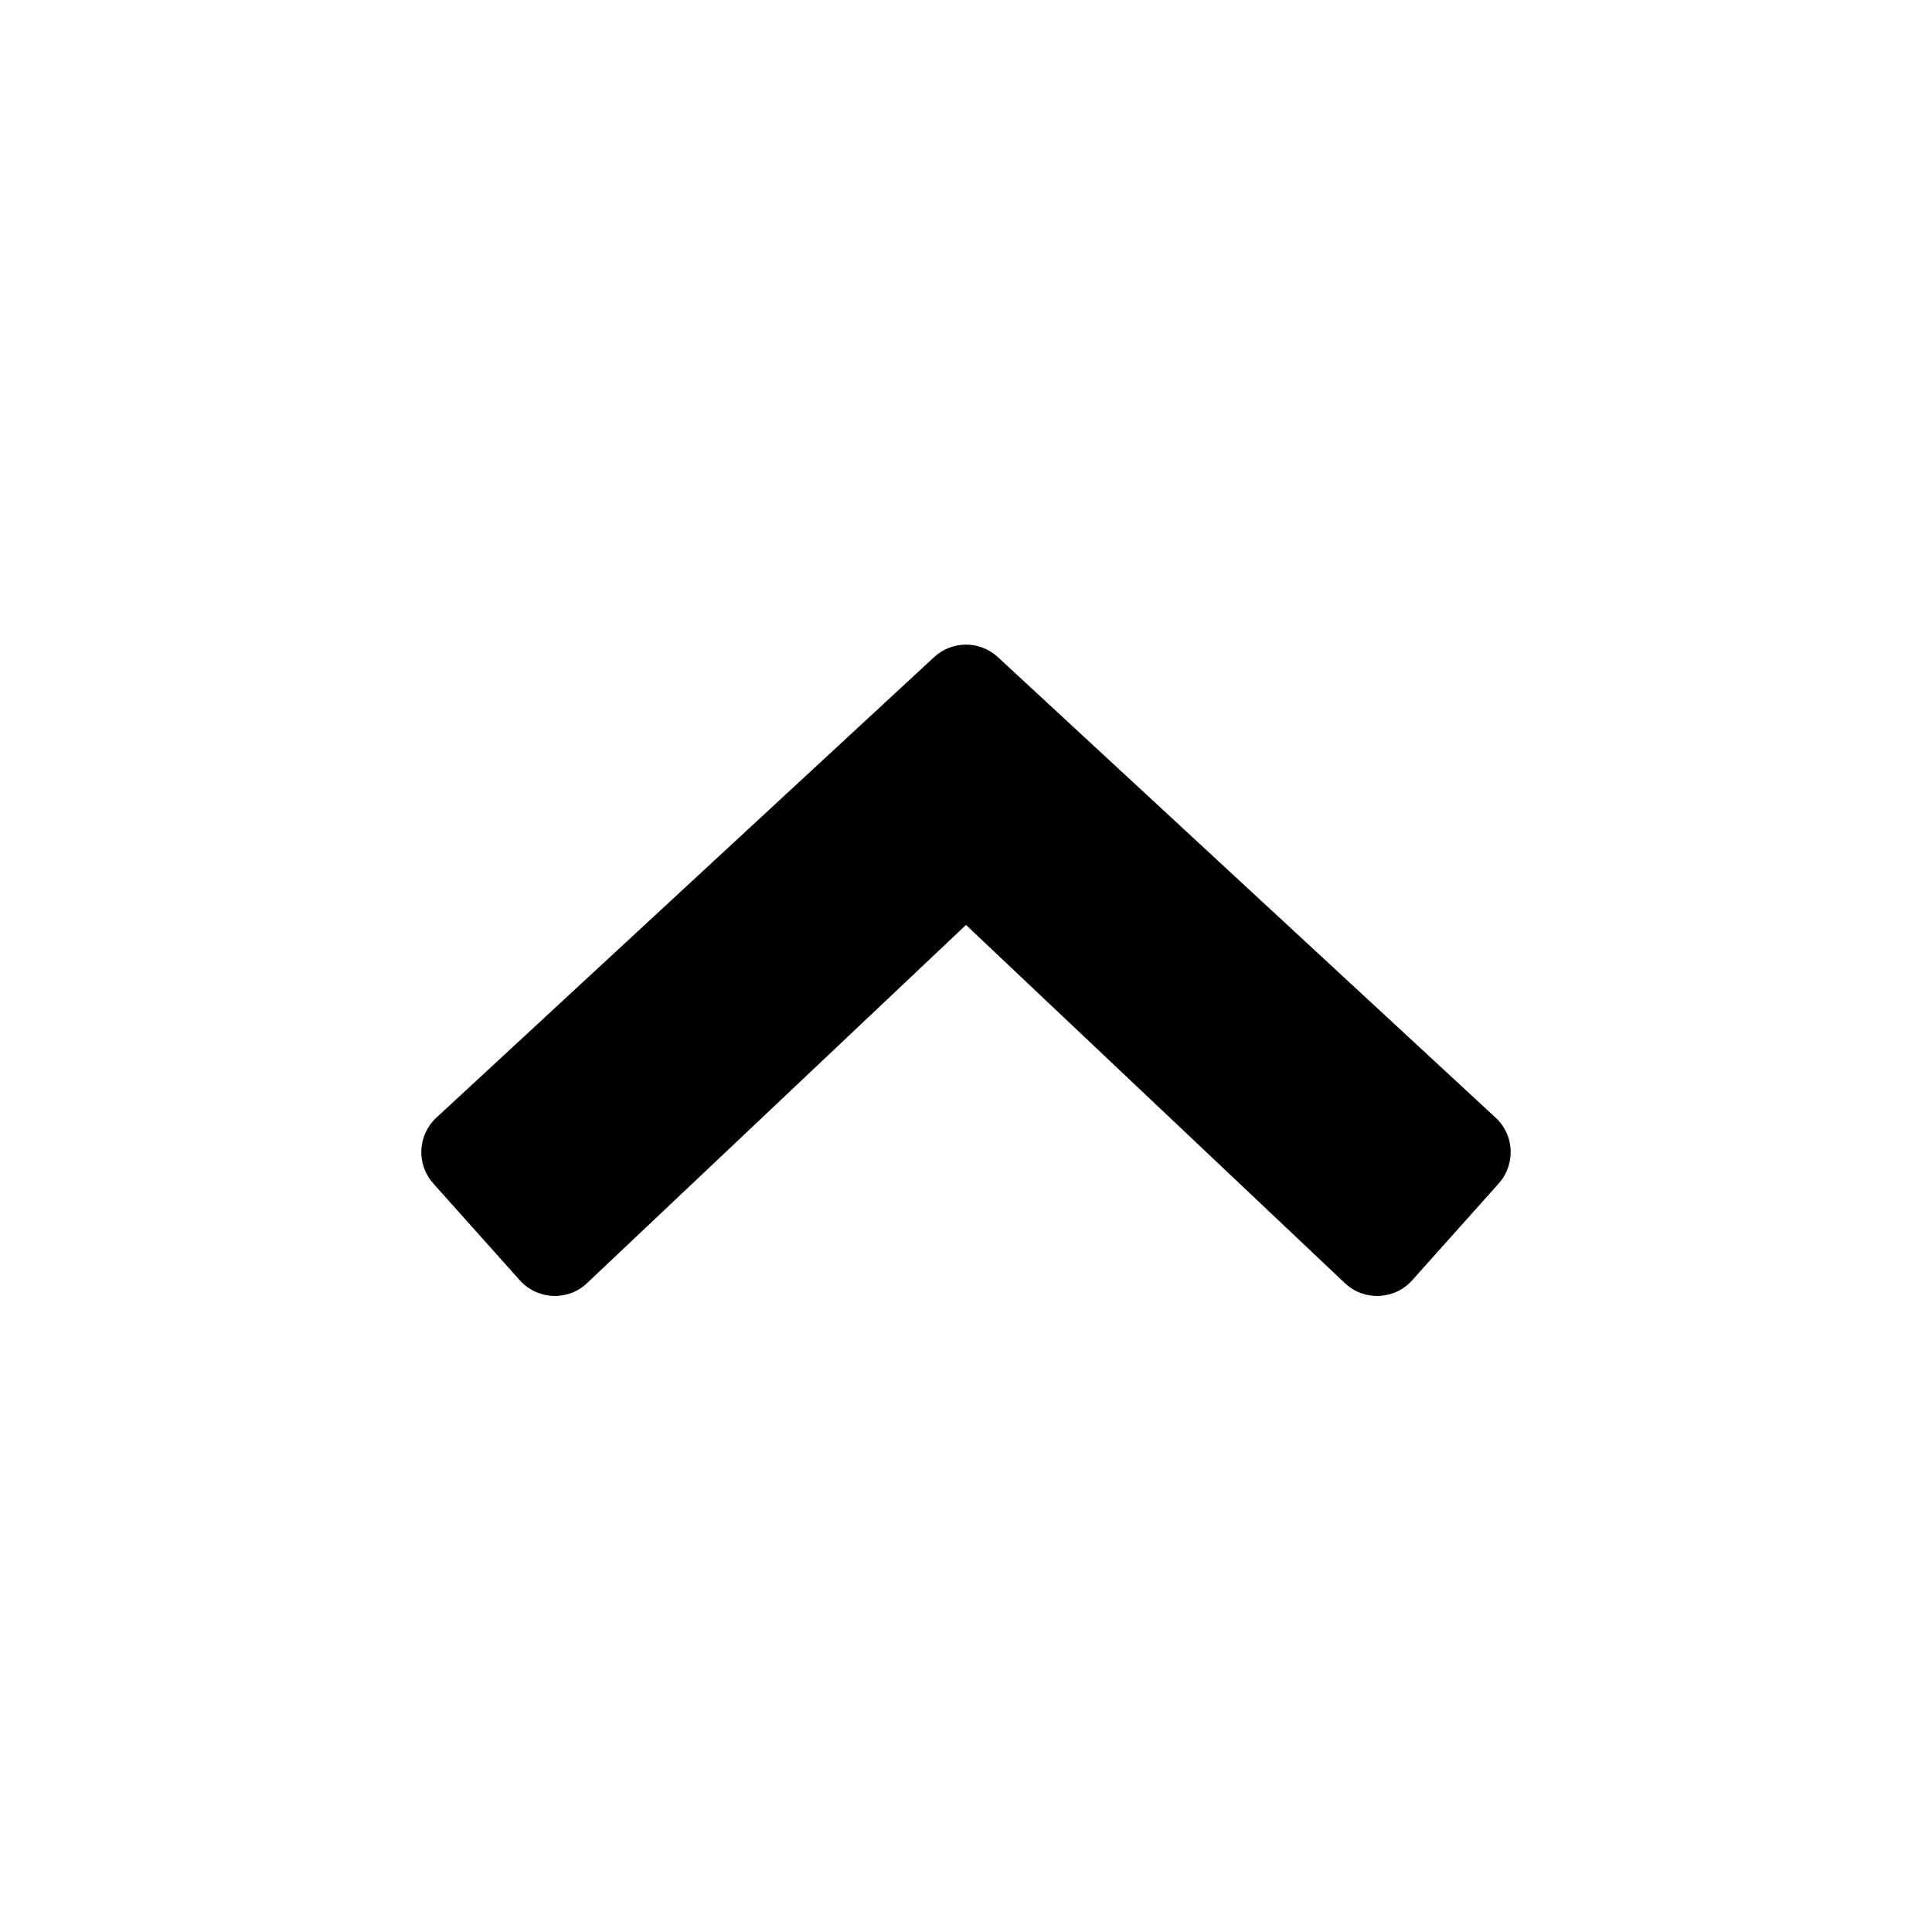<svg width="24" height="24" viewBox="0 0 24 24" fill="none" xmlns="http://www.w3.org/2000/svg">
<path d="M18.618 14.701L17.543 15.904C17.324 16.149 16.946 16.166 16.707 15.94L12 11.49L7.292 15.94C7.054 16.166 6.676 16.149 6.457 15.904L5.382 14.701C5.17 14.464 5.187 14.1 5.421 13.884L11.604 8.163C11.827 7.956 12.172 7.956 12.396 8.163L18.579 13.884C18.813 14.1 18.83 14.464 18.618 14.701Z" fill="currentColor"/>
</svg>
